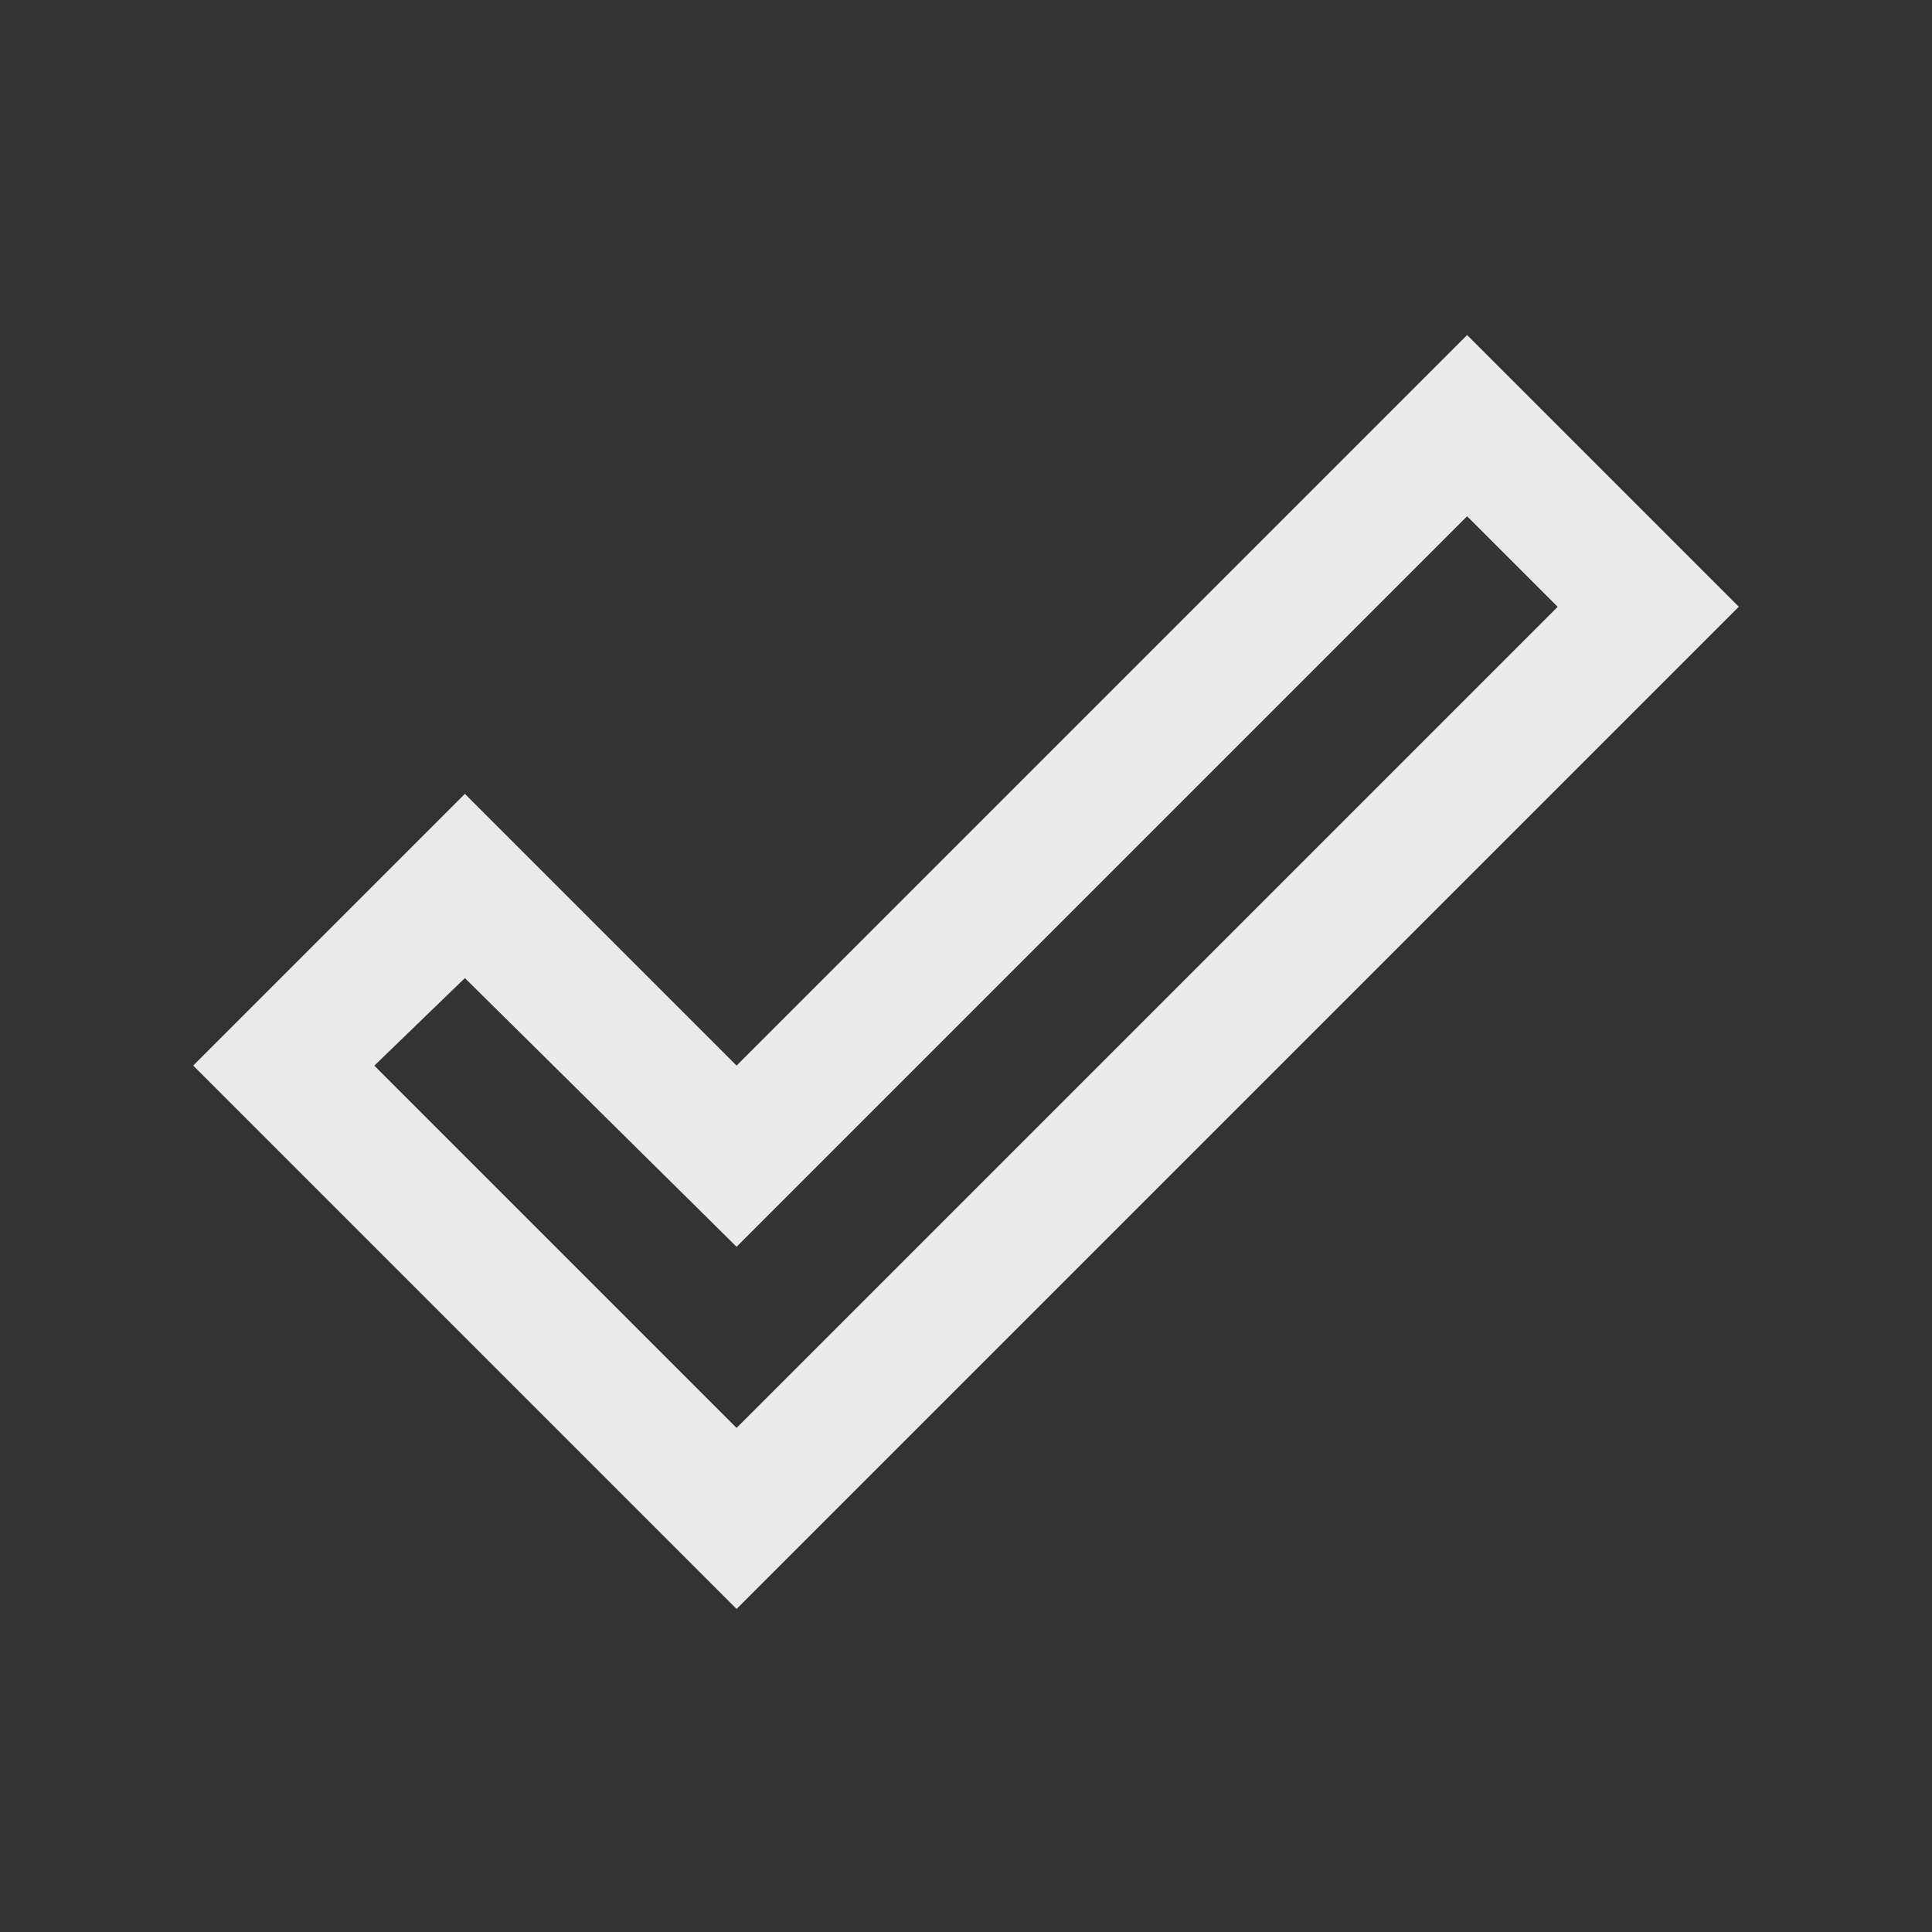 <!-- Generated by IcoMoon.io -->
<svg version="1.1" xmlns="http://www.w3.org/2000/svg" width="24" height="24" viewBox="0 0 24 24">
<rect x="0" y="0" width="24" height="24" fill="#333333" stroke="none"/>
<title>done_outline</title>
<path fill="#ebebeb" d="M18.225 4.162l3.375 3.375-12.45 12.45-6.75-6.75 3.375-3.375 3.375 3.375zM18.225 6.413l-9.075 9.075-3.375-3.338-1.125 1.088 4.5 4.5 10.2-10.2z"></path>
</svg>
